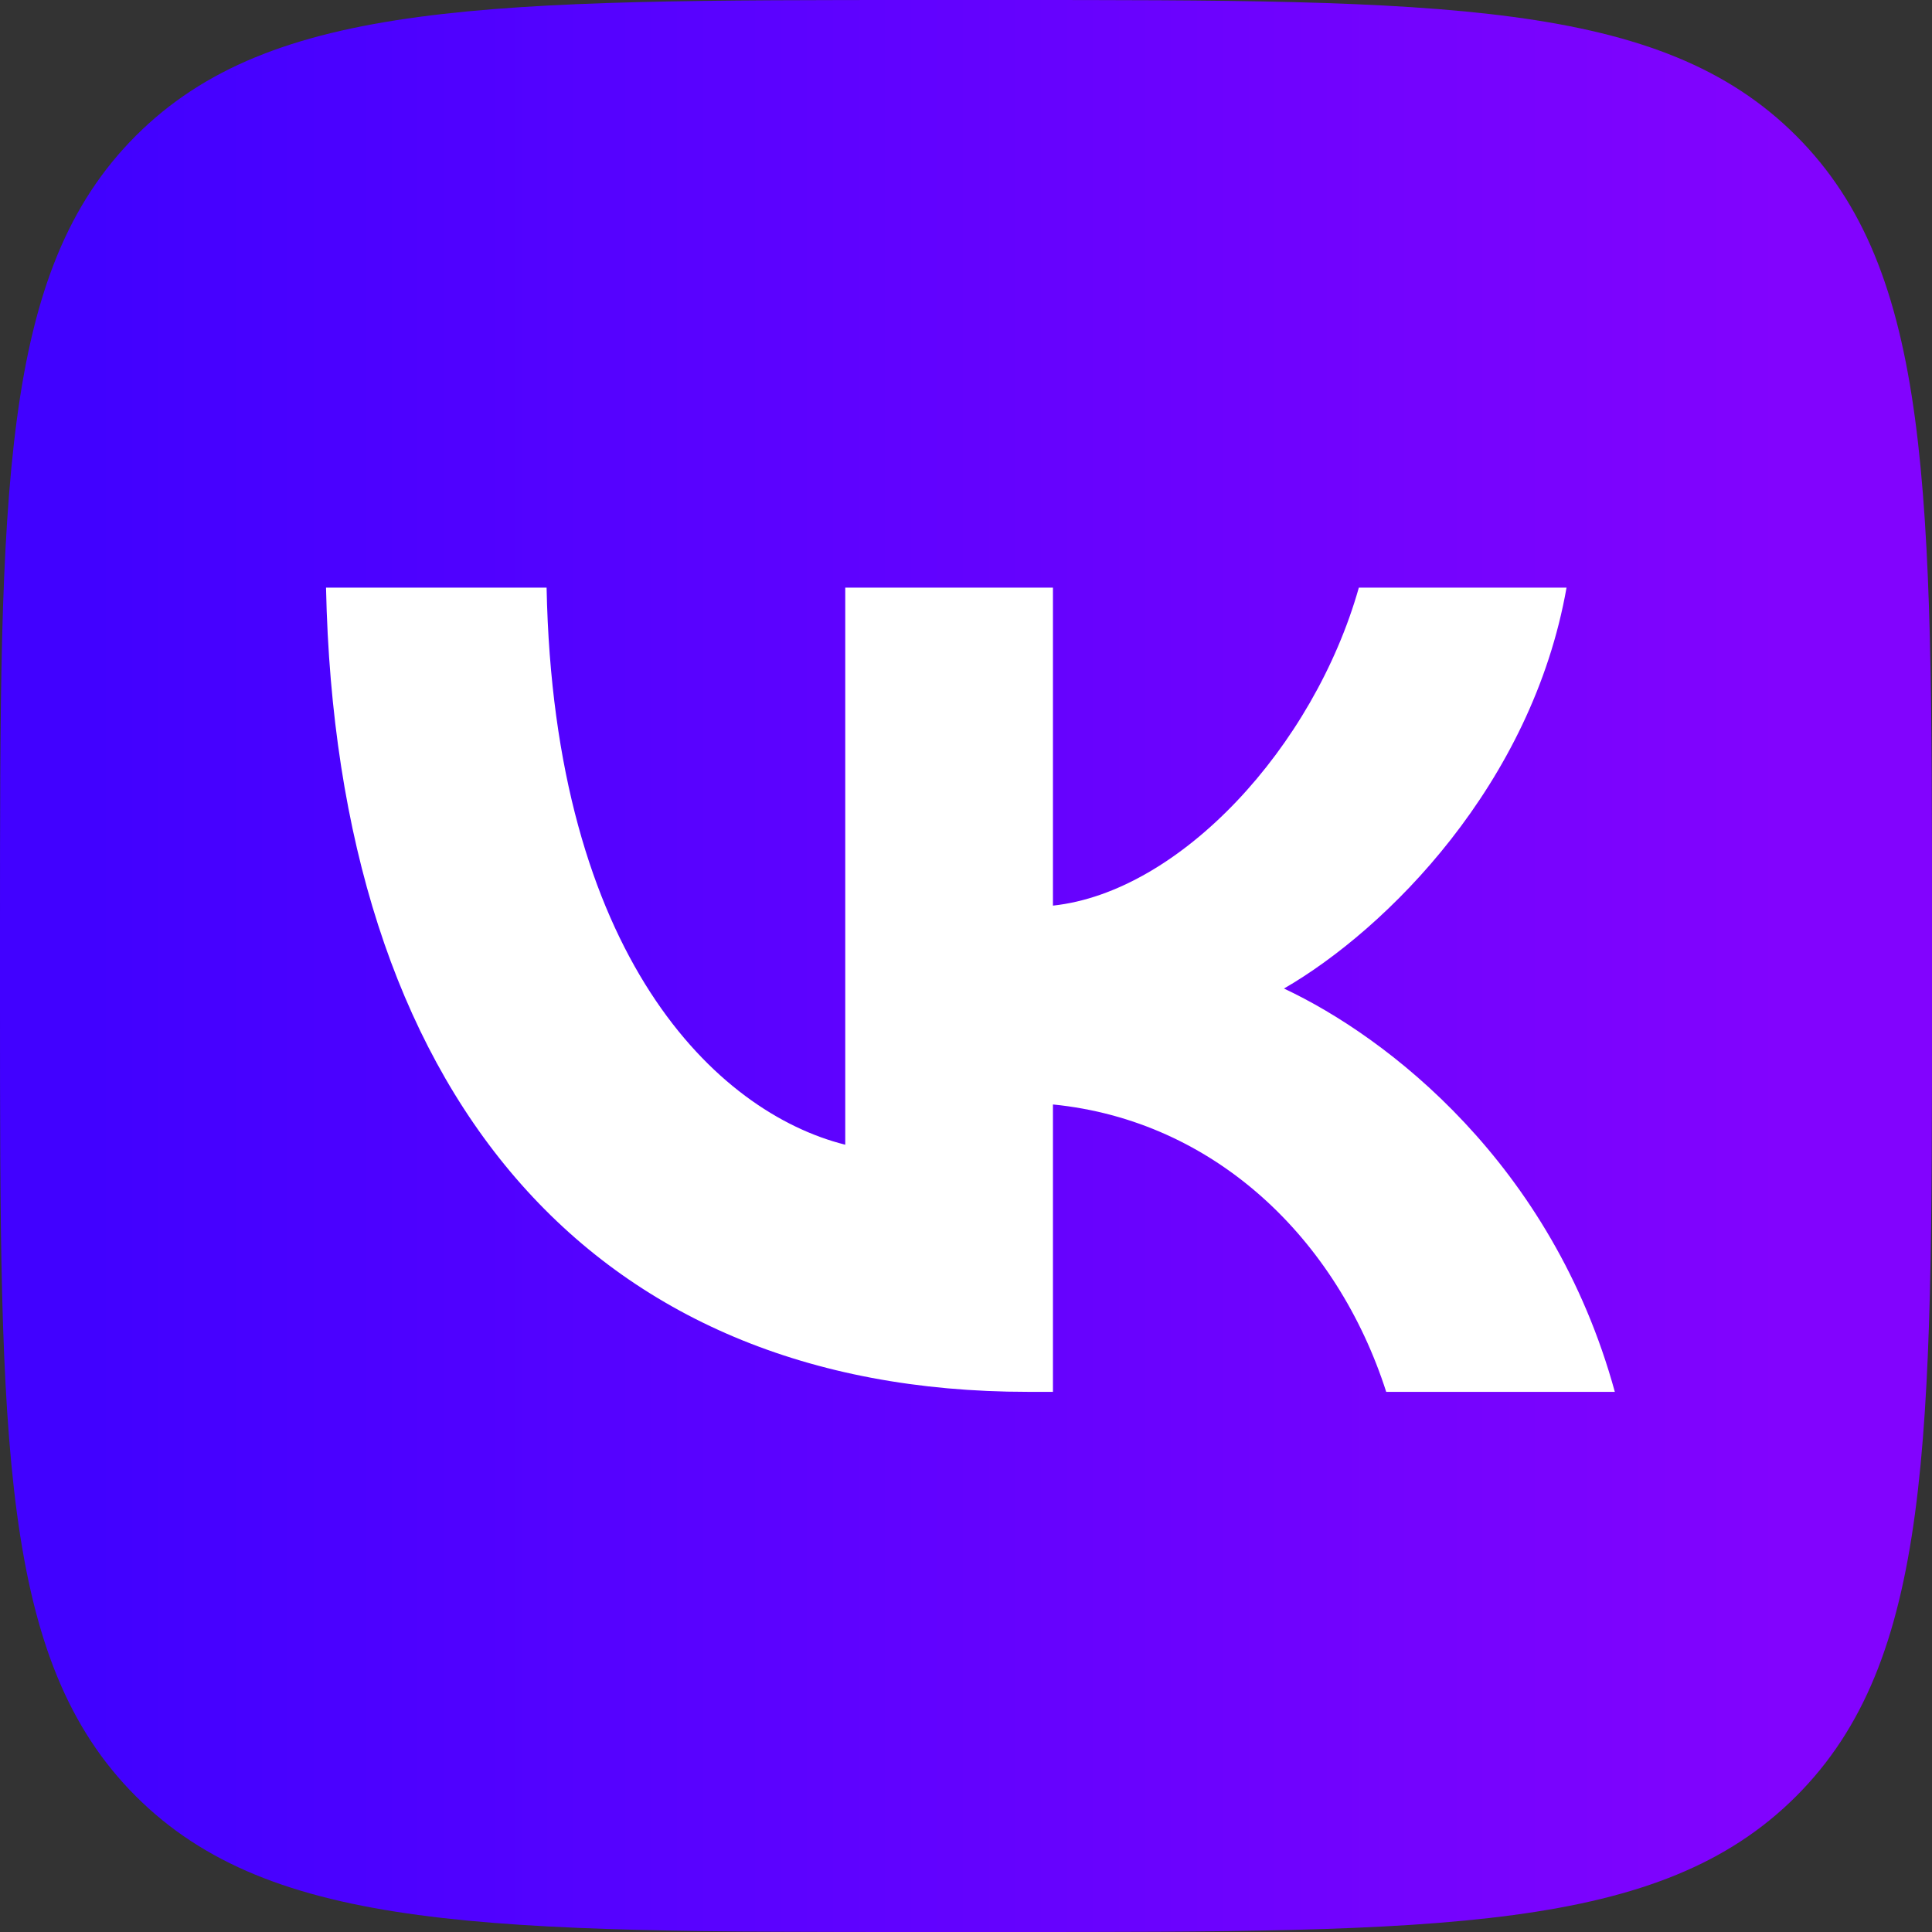 <?xml version="1.0" encoding="UTF-8" standalone="no"?>
<!DOCTYPE svg PUBLIC "-//W3C//DTD SVG 1.1//EN" "http://www.w3.org/Graphics/SVG/1.1/DTD/svg11.dtd">
<svg width="100%" height="100%" viewBox="0 0 48 48" version="1.1" xmlns="http://www.w3.org/2000/svg" xmlns:xlink="http://www.w3.org/1999/xlink" xml:space="preserve" xmlns:serif="http://www.serif.com/" style="fill-rule:evenodd;clip-rule:evenodd;stroke-linejoin:round;stroke-miterlimit:2;">
    <rect x="0" y="0" width="48" height="48" fill="#333333" stroke="none"/>
    <path d="M0,23.04C0,12.179 0,6.748 3.374,3.374C6.748,0 12.179,0 23.04,0L24.96,0C35.821,0 41.252,0 44.626,3.374C48,6.748 48,12.179 48,23.04L48,24.96C48,35.821 48,41.252 44.626,44.626C41.252,48 35.821,48 24.96,48L23.04,48C12.179,48 6.748,48 3.374,44.626C0,41.252 0,35.821 0,24.96L0,23.04Z" style="fill:url(#_Linear1);fill-rule:nonzero;"/>
    <path d="M25.54,34.58C14.6,34.58 8.36,27.08 8.1,14.6L13.58,14.6C13.76,23.76 17.8,27.64 21,28.44L21,14.6L26.16,14.6L26.16,22.5C29.32,22.16 32.64,18.56 33.76,14.6L38.92,14.6C38.06,19.48 34.46,23.08 31.9,24.56C34.46,25.76 38.56,28.9 40.12,34.58L34.44,34.58C33.22,30.78 30.18,27.84 26.16,27.44L26.16,34.58L25.54,34.58Z" style="fill:white;fill-rule:nonzero;"/>
    <defs>
        <linearGradient id="_Linear1" x1="0" y1="0" x2="1" y2="0" gradientUnits="userSpaceOnUse" gradientTransform="matrix(42.615,0,0,42.615,1.962,24)"><stop offset="0" style="stop-color:rgb(65,1,255);stop-opacity:1"/><stop offset="1" style="stop-color:rgb(130,3,254);stop-opacity:1"/></linearGradient>
    </defs>
</svg>
